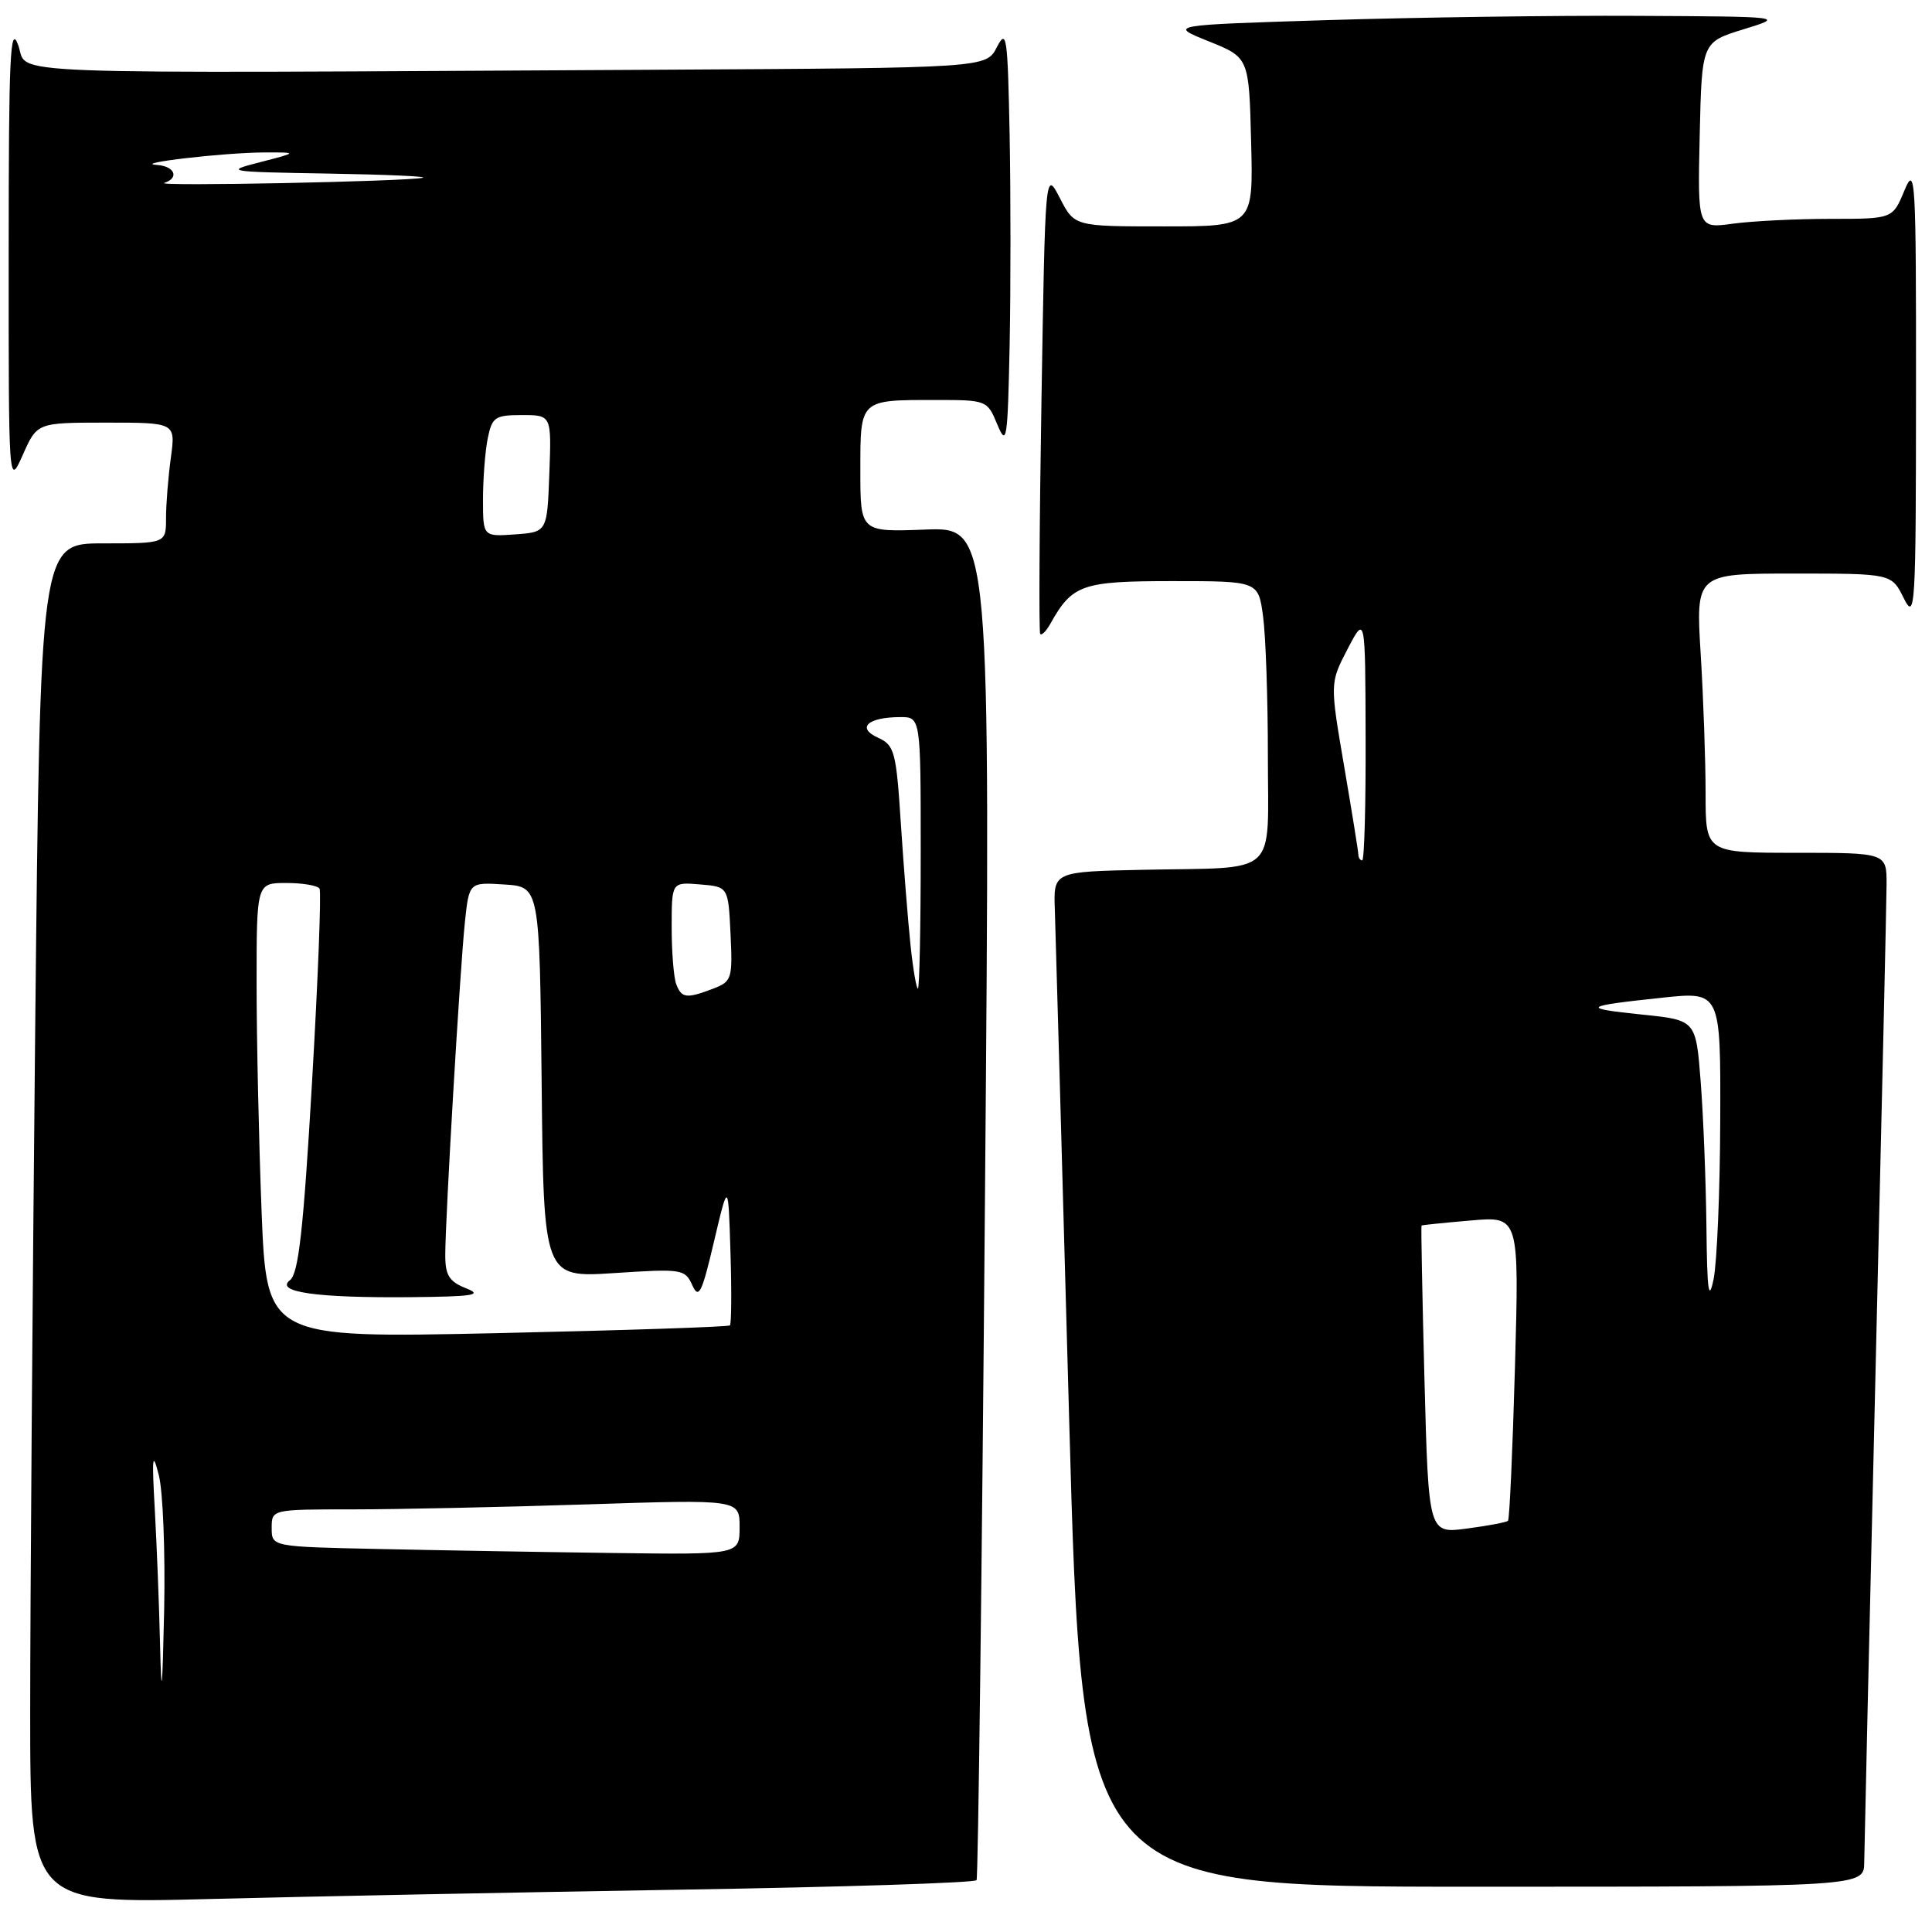 <?xml version="1.0" encoding="UTF-8" standalone="no"?>
<!DOCTYPE svg PUBLIC "-//W3C//DTD SVG 1.1//EN" "http://www.w3.org/Graphics/SVG/1.1/DTD/svg11.dtd" >
<svg xmlns="http://www.w3.org/2000/svg" xmlns:xlink="http://www.w3.org/1999/xlink" version="1.1" viewBox="0 0 256 256">
 <g >
 <path fill="currentColor"
d=" M 90.26 250.39 C 111.58 250.05 129.20 249.48 129.40 249.13 C 129.61 248.78 130.11 208.30 130.51 159.17 C 131.25 69.85 131.25 69.85 122.62 70.17 C 114.00 70.50 114.00 70.50 114.00 62.36 C 114.00 52.88 113.87 53.00 123.98 53.00 C 130.74 53.00 130.82 53.03 132.15 56.25 C 133.39 59.23 133.52 58.37 133.78 45.81 C 133.93 38.28 133.93 25.68 133.78 17.81 C 133.52 4.76 133.38 3.74 132.09 6.25 C 130.68 9.00 130.68 9.00 87.34 9.24 C -2.84 9.73 3.86 9.99 2.42 6.00 C 1.35 3.05 1.15 7.34 1.15 33.50 C 1.14 64.50 1.14 64.50 3.03 60.25 C 4.92 56.00 4.92 56.00 14.09 56.00 C 23.27 56.00 23.27 56.00 22.64 60.64 C 22.29 63.19 22.00 66.79 22.00 68.64 C 22.00 72.00 22.00 72.00 13.66 72.00 C 5.33 72.00 5.33 72.00 4.66 136.66 C 4.30 172.23 4.00 212.78 4.00 226.78 C 4.00 252.23 4.00 252.23 27.75 251.63 C 40.81 251.29 68.94 250.74 90.26 250.39 Z  M 247.02 246.75 C 247.04 244.96 247.70 216.05 248.50 182.50 C 249.30 148.95 249.97 119.59 249.98 117.25 C 250.00 113.00 250.00 113.00 238.00 113.00 C 226.00 113.00 226.00 113.00 226.00 105.16 C 226.00 100.84 225.71 92.52 225.35 86.66 C 224.70 76.00 224.70 76.00 237.67 76.00 C 250.64 76.00 250.64 76.00 252.25 79.25 C 253.78 82.32 253.87 80.77 253.88 52.00 C 253.90 23.47 253.80 21.74 252.34 25.25 C 250.79 29.00 250.79 29.00 242.53 29.00 C 237.99 29.00 232.18 29.29 229.61 29.64 C 224.94 30.28 224.94 30.28 225.22 17.93 C 225.50 5.59 225.50 5.59 231.00 3.89 C 236.50 2.20 236.50 2.20 216.91 2.10 C 206.14 2.04 187.76 2.30 176.06 2.66 C 154.81 3.32 154.81 3.32 160.15 5.47 C 165.50 7.62 165.50 7.62 165.78 18.81 C 166.07 30.00 166.07 30.00 154.22 30.00 C 142.37 30.00 142.37 30.00 140.44 26.25 C 138.50 22.50 138.50 22.50 138.00 53.00 C 137.72 69.78 137.65 83.72 137.83 83.99 C 138.00 84.26 138.62 83.65 139.19 82.63 C 142.09 77.45 143.37 77.00 155.36 77.00 C 166.73 77.00 166.73 77.00 167.36 81.64 C 167.71 84.19 168.00 92.51 168.00 100.12 C 168.00 116.42 169.67 114.88 151.54 115.25 C 139.59 115.50 139.59 115.50 139.77 120.50 C 139.86 123.25 140.72 153.51 141.66 187.75 C 143.38 250.00 143.38 250.00 195.19 250.00 C 247.00 250.00 247.00 250.00 247.02 246.75 Z  M 21.21 218.00 C 21.09 212.78 20.77 204.68 20.51 200.00 C 20.11 192.96 20.21 192.18 21.04 195.45 C 21.60 197.62 21.91 205.72 21.75 213.45 C 21.51 224.36 21.39 225.38 21.21 218.00 Z  M 50.25 205.25 C 36.00 204.95 36.00 204.95 36.00 202.47 C 36.00 200.00 36.00 200.00 46.75 200.00 C 52.66 200.00 66.61 199.70 77.75 199.34 C 98.00 198.68 98.00 198.68 98.00 202.34 C 98.00 206.00 98.00 206.00 81.25 205.78 C 72.04 205.66 58.09 205.42 50.25 205.25 Z  M 34.66 160.50 C 34.30 151.25 34.00 137.68 34.00 130.34 C 34.00 117.00 34.00 117.00 37.94 117.00 C 40.11 117.00 42.09 117.34 42.34 117.75 C 42.59 118.16 42.14 129.75 41.34 143.50 C 40.21 162.89 39.56 168.75 38.43 169.62 C 36.36 171.21 42.00 172.00 54.50 171.88 C 62.78 171.80 64.03 171.60 61.75 170.70 C 59.52 169.82 59.00 168.98 59.00 166.30 C 59.00 161.48 60.95 128.41 61.60 122.20 C 62.16 116.90 62.16 116.90 66.83 117.20 C 71.50 117.50 71.50 117.50 71.77 143.40 C 72.03 169.30 72.03 169.30 81.38 168.69 C 90.35 168.10 90.77 168.16 91.73 170.29 C 92.59 172.19 93.00 171.37 94.61 164.50 C 96.50 156.50 96.50 156.50 96.79 165.88 C 96.95 171.04 96.92 175.42 96.72 175.62 C 96.52 175.82 82.62 176.28 65.84 176.65 C 35.33 177.31 35.33 177.31 34.66 160.50 Z  M 89.61 130.42 C 89.27 129.55 89.00 126.15 89.00 122.86 C 89.00 116.88 89.00 116.88 92.75 117.19 C 96.50 117.50 96.50 117.50 96.80 123.76 C 97.08 129.70 96.97 130.06 94.48 131.01 C 90.96 132.35 90.32 132.27 89.61 130.42 Z  M 120.65 125.25 C 120.32 122.09 119.74 114.85 119.37 109.16 C 118.75 99.55 118.53 98.74 116.32 97.74 C 113.47 96.44 114.98 95.04 119.25 95.02 C 122.00 95.00 122.00 95.00 122.00 113.00 C 122.00 122.90 121.83 131.00 121.63 131.00 C 121.43 131.00 120.98 128.41 120.65 125.25 Z  M 64.00 66.18 C 64.00 63.47 64.28 59.84 64.62 58.12 C 65.20 55.26 65.58 55.00 69.17 55.00 C 73.08 55.00 73.08 55.00 72.79 62.75 C 72.50 70.50 72.50 70.50 68.25 70.81 C 64.00 71.11 64.00 71.11 64.00 66.18 Z  M 21.77 24.24 C 23.81 23.56 23.15 22.01 20.75 21.85 C 17.46 21.64 29.72 20.22 35.00 20.20 C 39.50 20.19 39.50 20.19 34.50 21.48 C 29.66 22.72 29.96 22.77 43.50 23.00 C 51.20 23.13 56.83 23.38 56.00 23.56 C 53.74 24.05 20.34 24.72 21.77 24.24 Z  M 188.75 182.86 C 188.46 171.66 188.28 162.45 188.36 162.39 C 188.44 162.32 191.38 162.02 194.90 161.72 C 201.30 161.16 201.30 161.16 200.74 181.16 C 200.43 192.15 200.02 201.31 199.82 201.51 C 199.63 201.71 197.18 202.17 194.38 202.54 C 189.29 203.22 189.29 203.22 188.75 182.86 Z  M 226.11 162.50 C 226.04 156.45 225.70 147.83 225.35 143.34 C 224.72 135.17 224.72 135.17 217.61 134.44 C 209.37 133.59 209.70 133.32 220.25 132.20 C 228.00 131.38 228.00 131.38 227.94 148.44 C 227.91 157.82 227.51 167.30 227.06 169.50 C 226.41 172.62 226.20 171.09 226.11 162.50 Z  M 179.99 113.25 C 179.99 112.84 179.13 107.55 178.10 101.50 C 176.22 90.50 176.22 90.50 178.56 86.00 C 180.91 81.50 180.91 81.50 180.95 97.75 C 180.98 106.69 180.78 114.00 180.50 114.00 C 180.22 114.00 180.00 113.66 179.99 113.25 Z "/>
</g>
</svg>